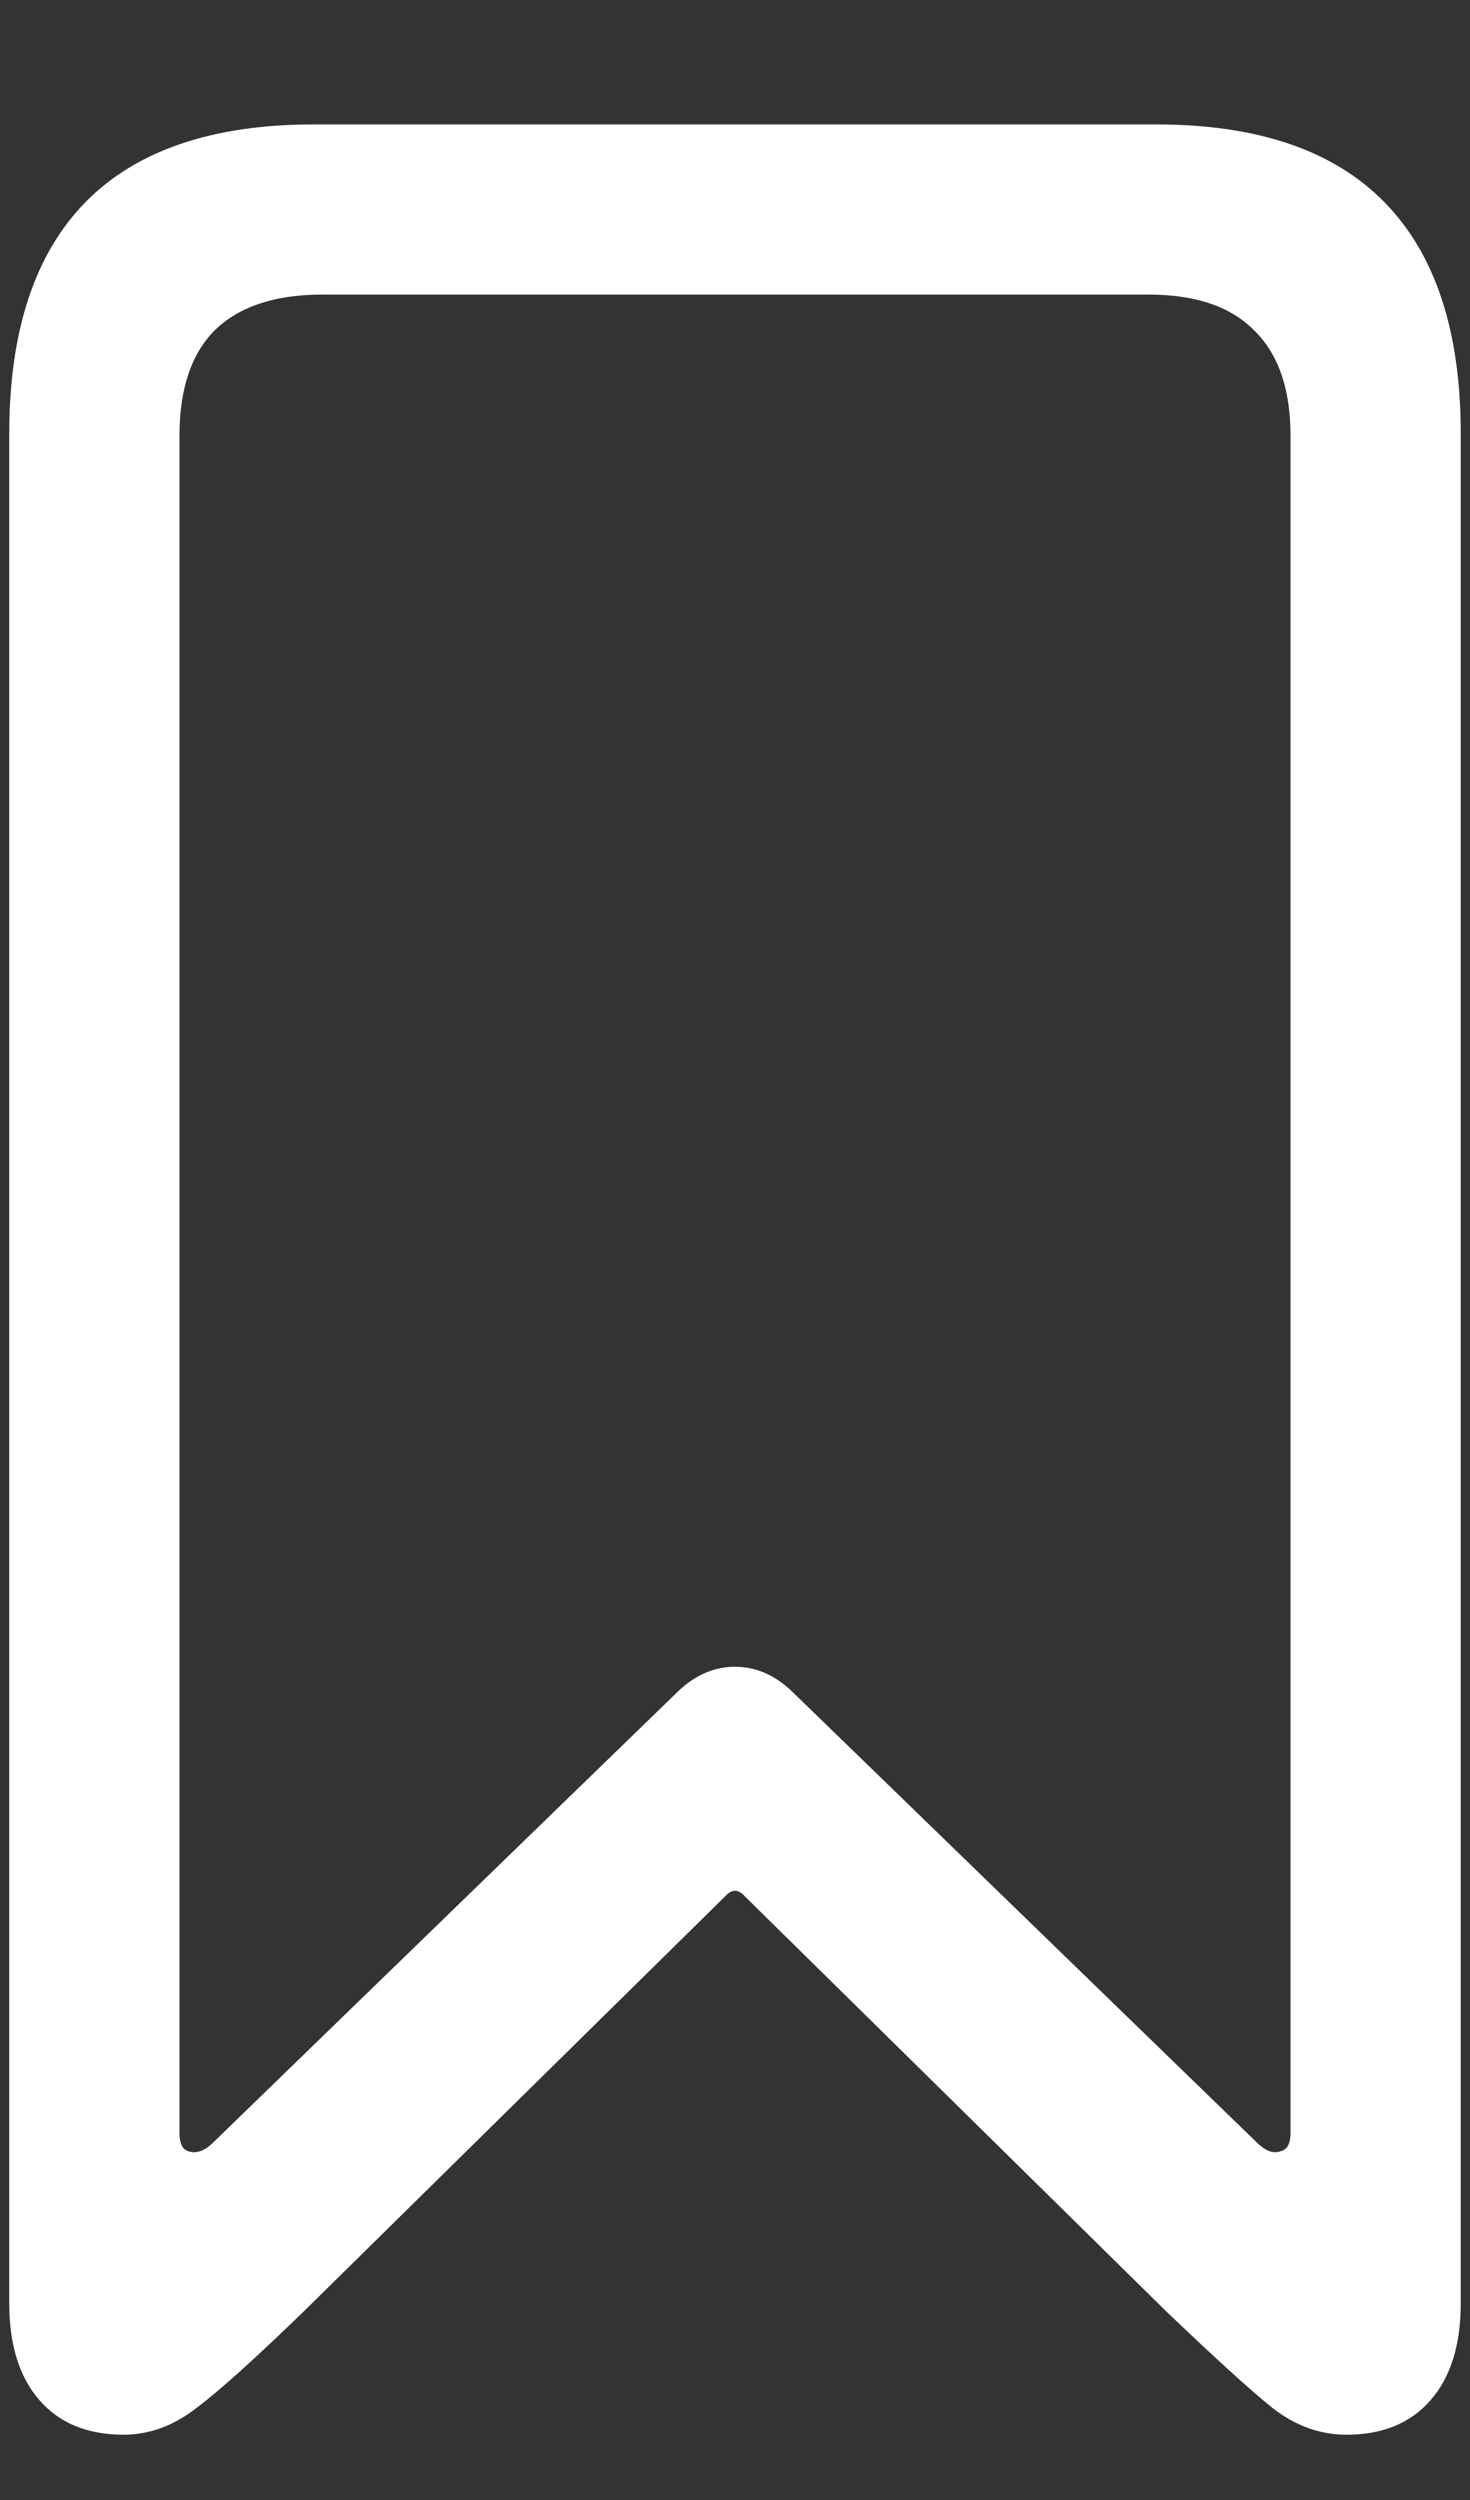 <svg width="10" height="17" viewBox="0 0 10 17" fill="none" xmlns="http://www.w3.org/2000/svg">
<rect x="0" y="0" width="10" height="17" fill="#333333" stroke="none"/>
<path d="M0.84 16.556C0.596 16.556 0.405 16.478 0.269 16.322C0.132 16.166 0.063 15.946 0.063 15.663V2.948C0.063 2.25 0.237 1.725 0.583 1.373C0.93 1.021 1.448 0.846 2.136 0.846H7.864C8.552 0.846 9.07 1.021 9.416 1.373C9.763 1.725 9.937 2.25 9.937 2.948V15.663C9.937 15.946 9.868 16.166 9.731 16.322C9.595 16.478 9.404 16.556 9.16 16.556C8.979 16.556 8.811 16.495 8.655 16.373C8.503 16.251 8.262 16.031 7.93 15.714L5.066 12.894C5.022 12.845 4.978 12.845 4.934 12.894L2.07 15.714C1.738 16.036 1.494 16.256 1.338 16.373C1.182 16.495 1.016 16.556 0.84 16.556ZM1.44 14.579L4.612 11.502C4.729 11.39 4.858 11.334 5 11.334C5.142 11.334 5.271 11.39 5.388 11.502L8.56 14.579C8.613 14.627 8.662 14.645 8.706 14.63C8.755 14.62 8.779 14.579 8.779 14.505V2.962C8.779 2.645 8.696 2.406 8.53 2.245C8.369 2.083 8.13 2.003 7.812 2.003H2.195C1.873 2.003 1.628 2.083 1.462 2.245C1.301 2.406 1.221 2.645 1.221 2.962V14.505C1.221 14.579 1.243 14.62 1.287 14.63C1.335 14.645 1.387 14.627 1.44 14.579Z" fill="white"/>
</svg>
